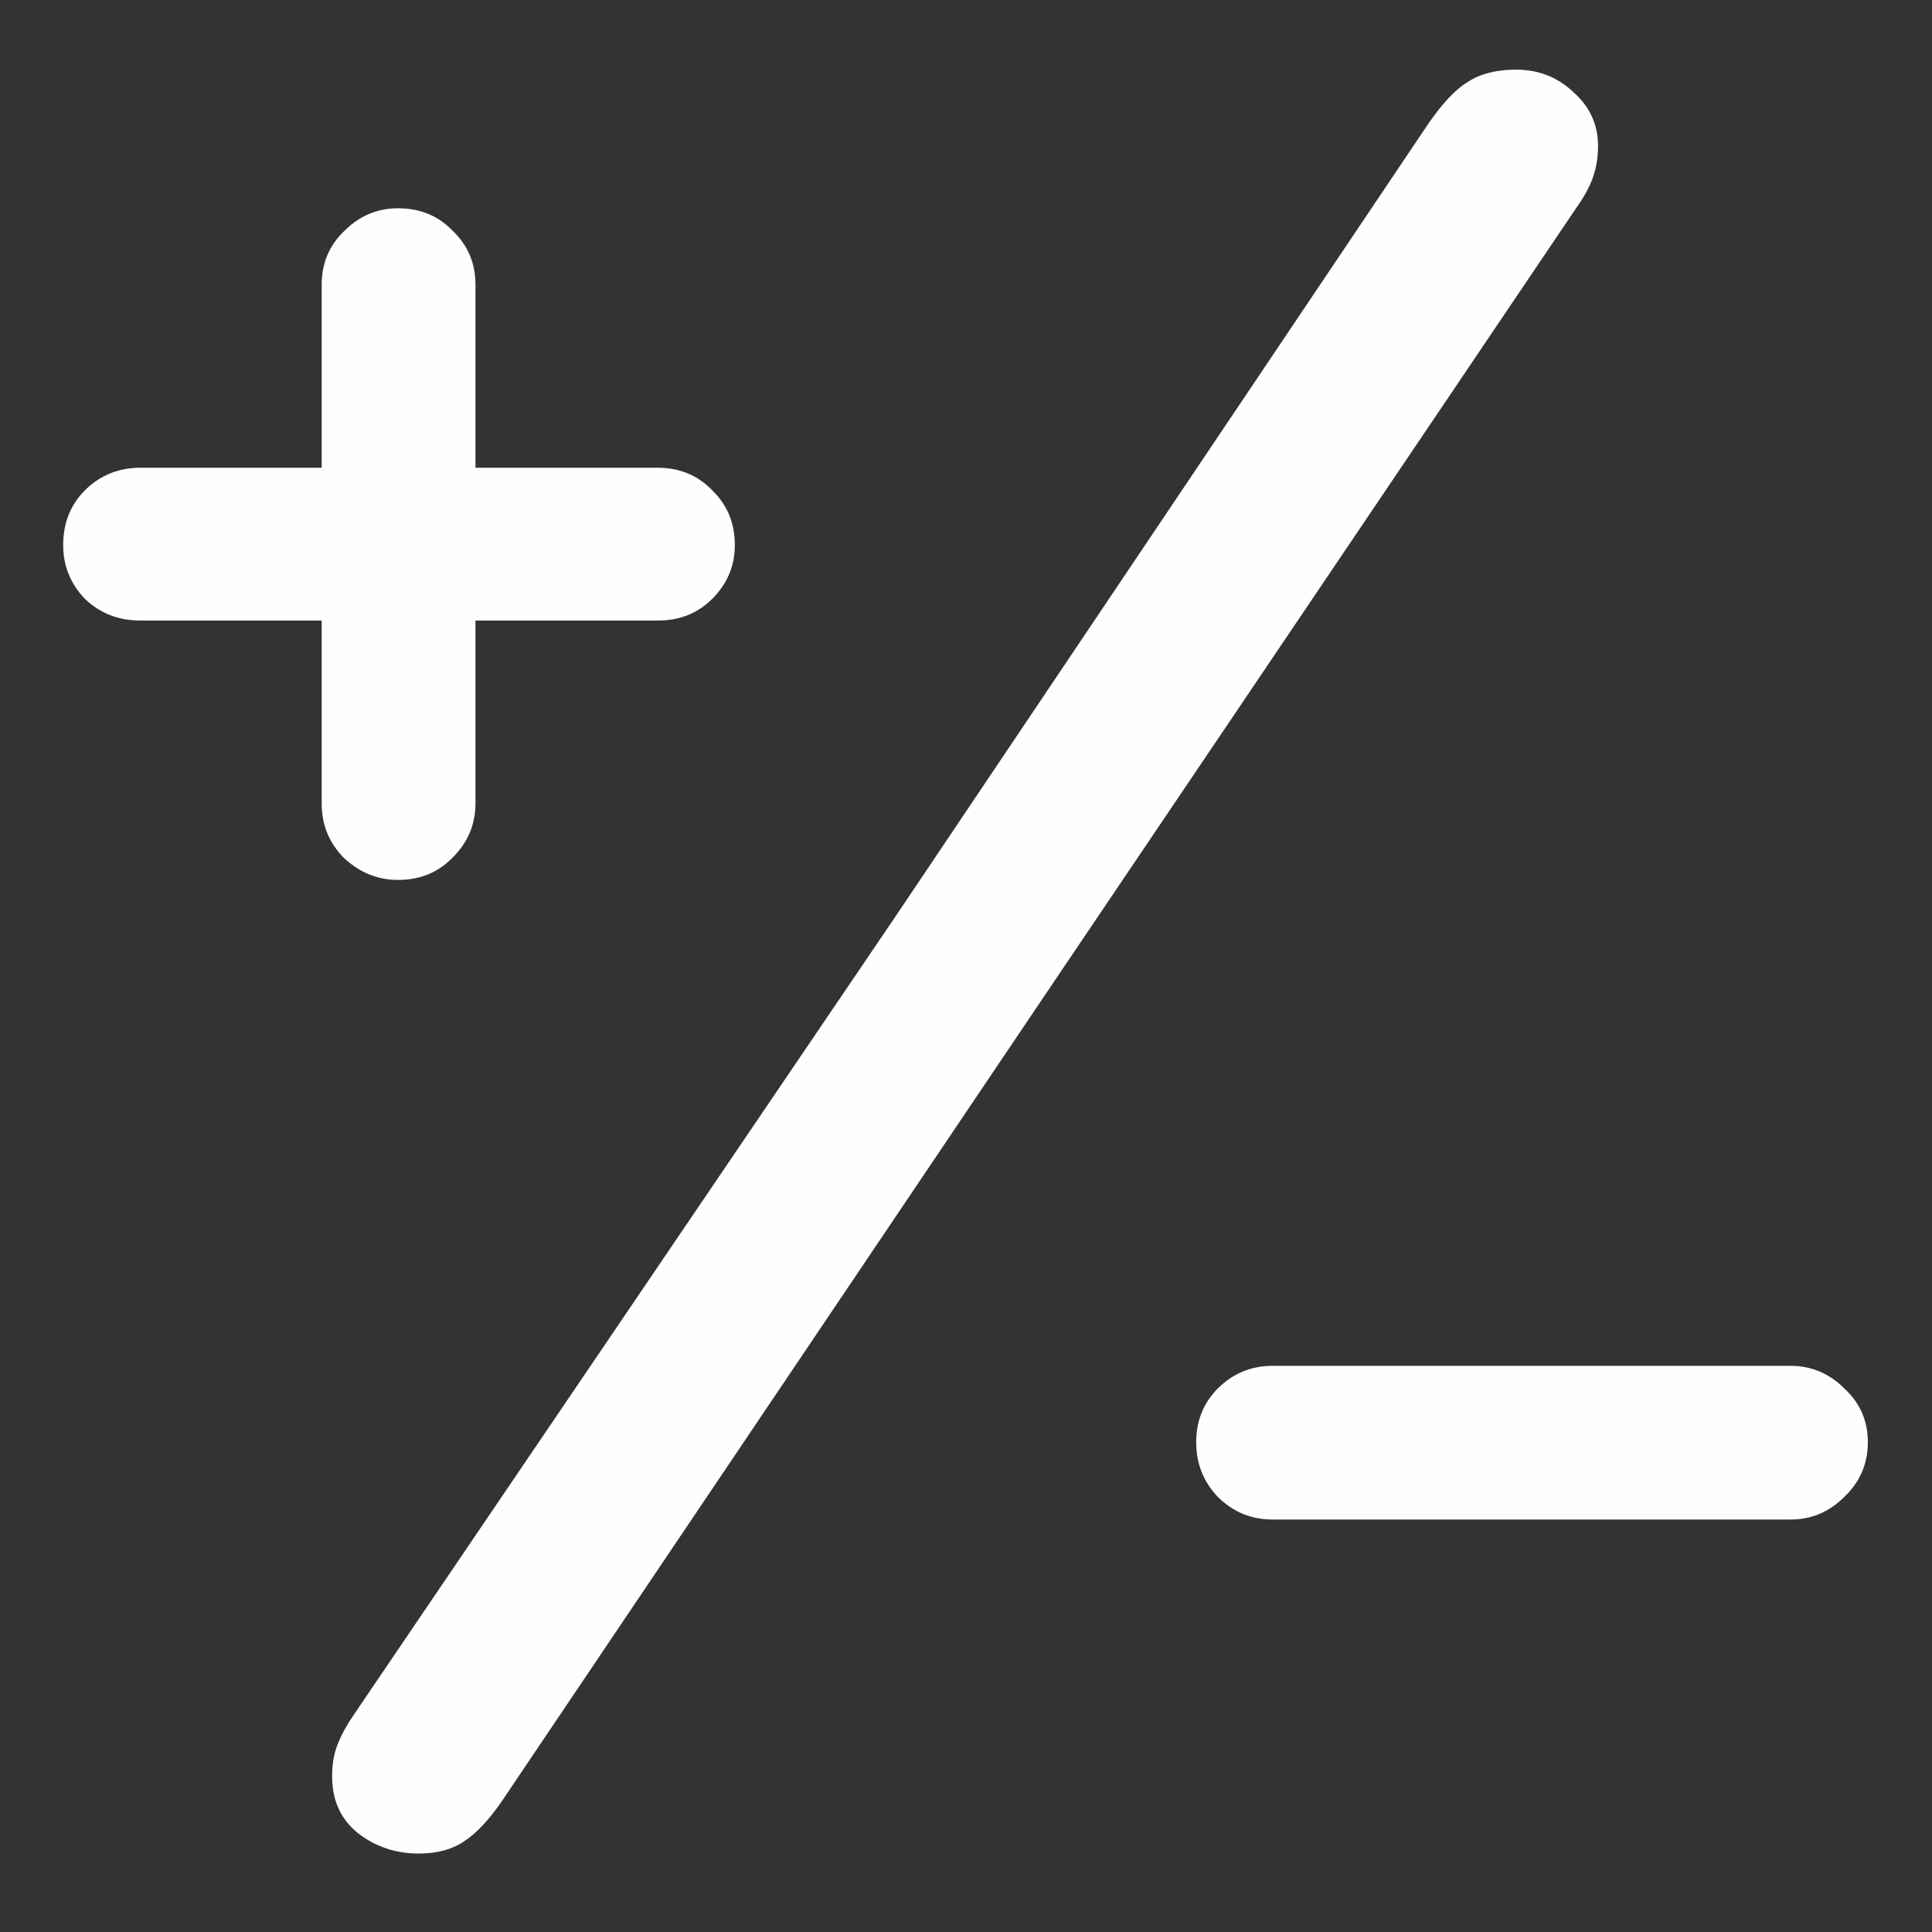 <svg width="20" height="20" viewBox="0 0 20 20" fill="none" xmlns="http://www.w3.org/2000/svg">
<rect x="0" y="0" width="20" height="20" fill="#333333" stroke="none"/>
<path d="M0.654 5.643C0.654 5.415 0.729 5.226 0.879 5.076C1.035 4.92 1.227 4.842 1.455 4.842H3.33V2.947C3.33 2.726 3.408 2.54 3.564 2.391C3.721 2.234 3.906 2.156 4.121 2.156C4.349 2.156 4.538 2.234 4.688 2.391C4.844 2.54 4.922 2.726 4.922 2.947V4.842H6.807C7.035 4.842 7.223 4.92 7.373 5.076C7.529 5.226 7.607 5.415 7.607 5.643C7.607 5.857 7.529 6.043 7.373 6.199C7.223 6.349 7.035 6.424 6.807 6.424H4.922V8.318C4.922 8.533 4.844 8.719 4.688 8.875C4.538 9.031 4.349 9.109 4.121 9.109C3.913 9.109 3.727 9.035 3.564 8.885C3.408 8.729 3.33 8.54 3.33 8.318V6.424H1.455C1.227 6.424 1.035 6.349 0.879 6.199C0.729 6.043 0.654 5.857 0.654 5.643ZM10.791 10.34L5.205 18.631C5.068 18.833 4.935 18.976 4.805 19.061C4.681 19.145 4.525 19.188 4.336 19.188C4.095 19.188 3.883 19.116 3.701 18.973C3.525 18.829 3.438 18.634 3.438 18.387C3.438 18.263 3.457 18.152 3.496 18.055C3.535 17.957 3.59 17.856 3.662 17.752L9.248 9.52L14.775 1.297C14.925 1.076 15.065 0.926 15.195 0.848C15.325 0.763 15.492 0.721 15.693 0.721C15.928 0.721 16.126 0.799 16.289 0.955C16.458 1.105 16.543 1.29 16.543 1.512C16.543 1.622 16.527 1.727 16.494 1.824C16.462 1.922 16.406 2.026 16.328 2.137L10.791 10.34ZM12.383 14.93C12.383 14.708 12.458 14.523 12.607 14.373C12.764 14.217 12.953 14.139 13.174 14.139H18.535C18.75 14.139 18.936 14.217 19.092 14.373C19.255 14.523 19.336 14.708 19.336 14.93C19.336 15.151 19.255 15.34 19.092 15.496C18.936 15.652 18.75 15.73 18.535 15.73H13.174C12.953 15.73 12.764 15.652 12.607 15.496C12.458 15.34 12.383 15.151 12.383 14.93Z" fill="#FEFEFE"/>
</svg>
